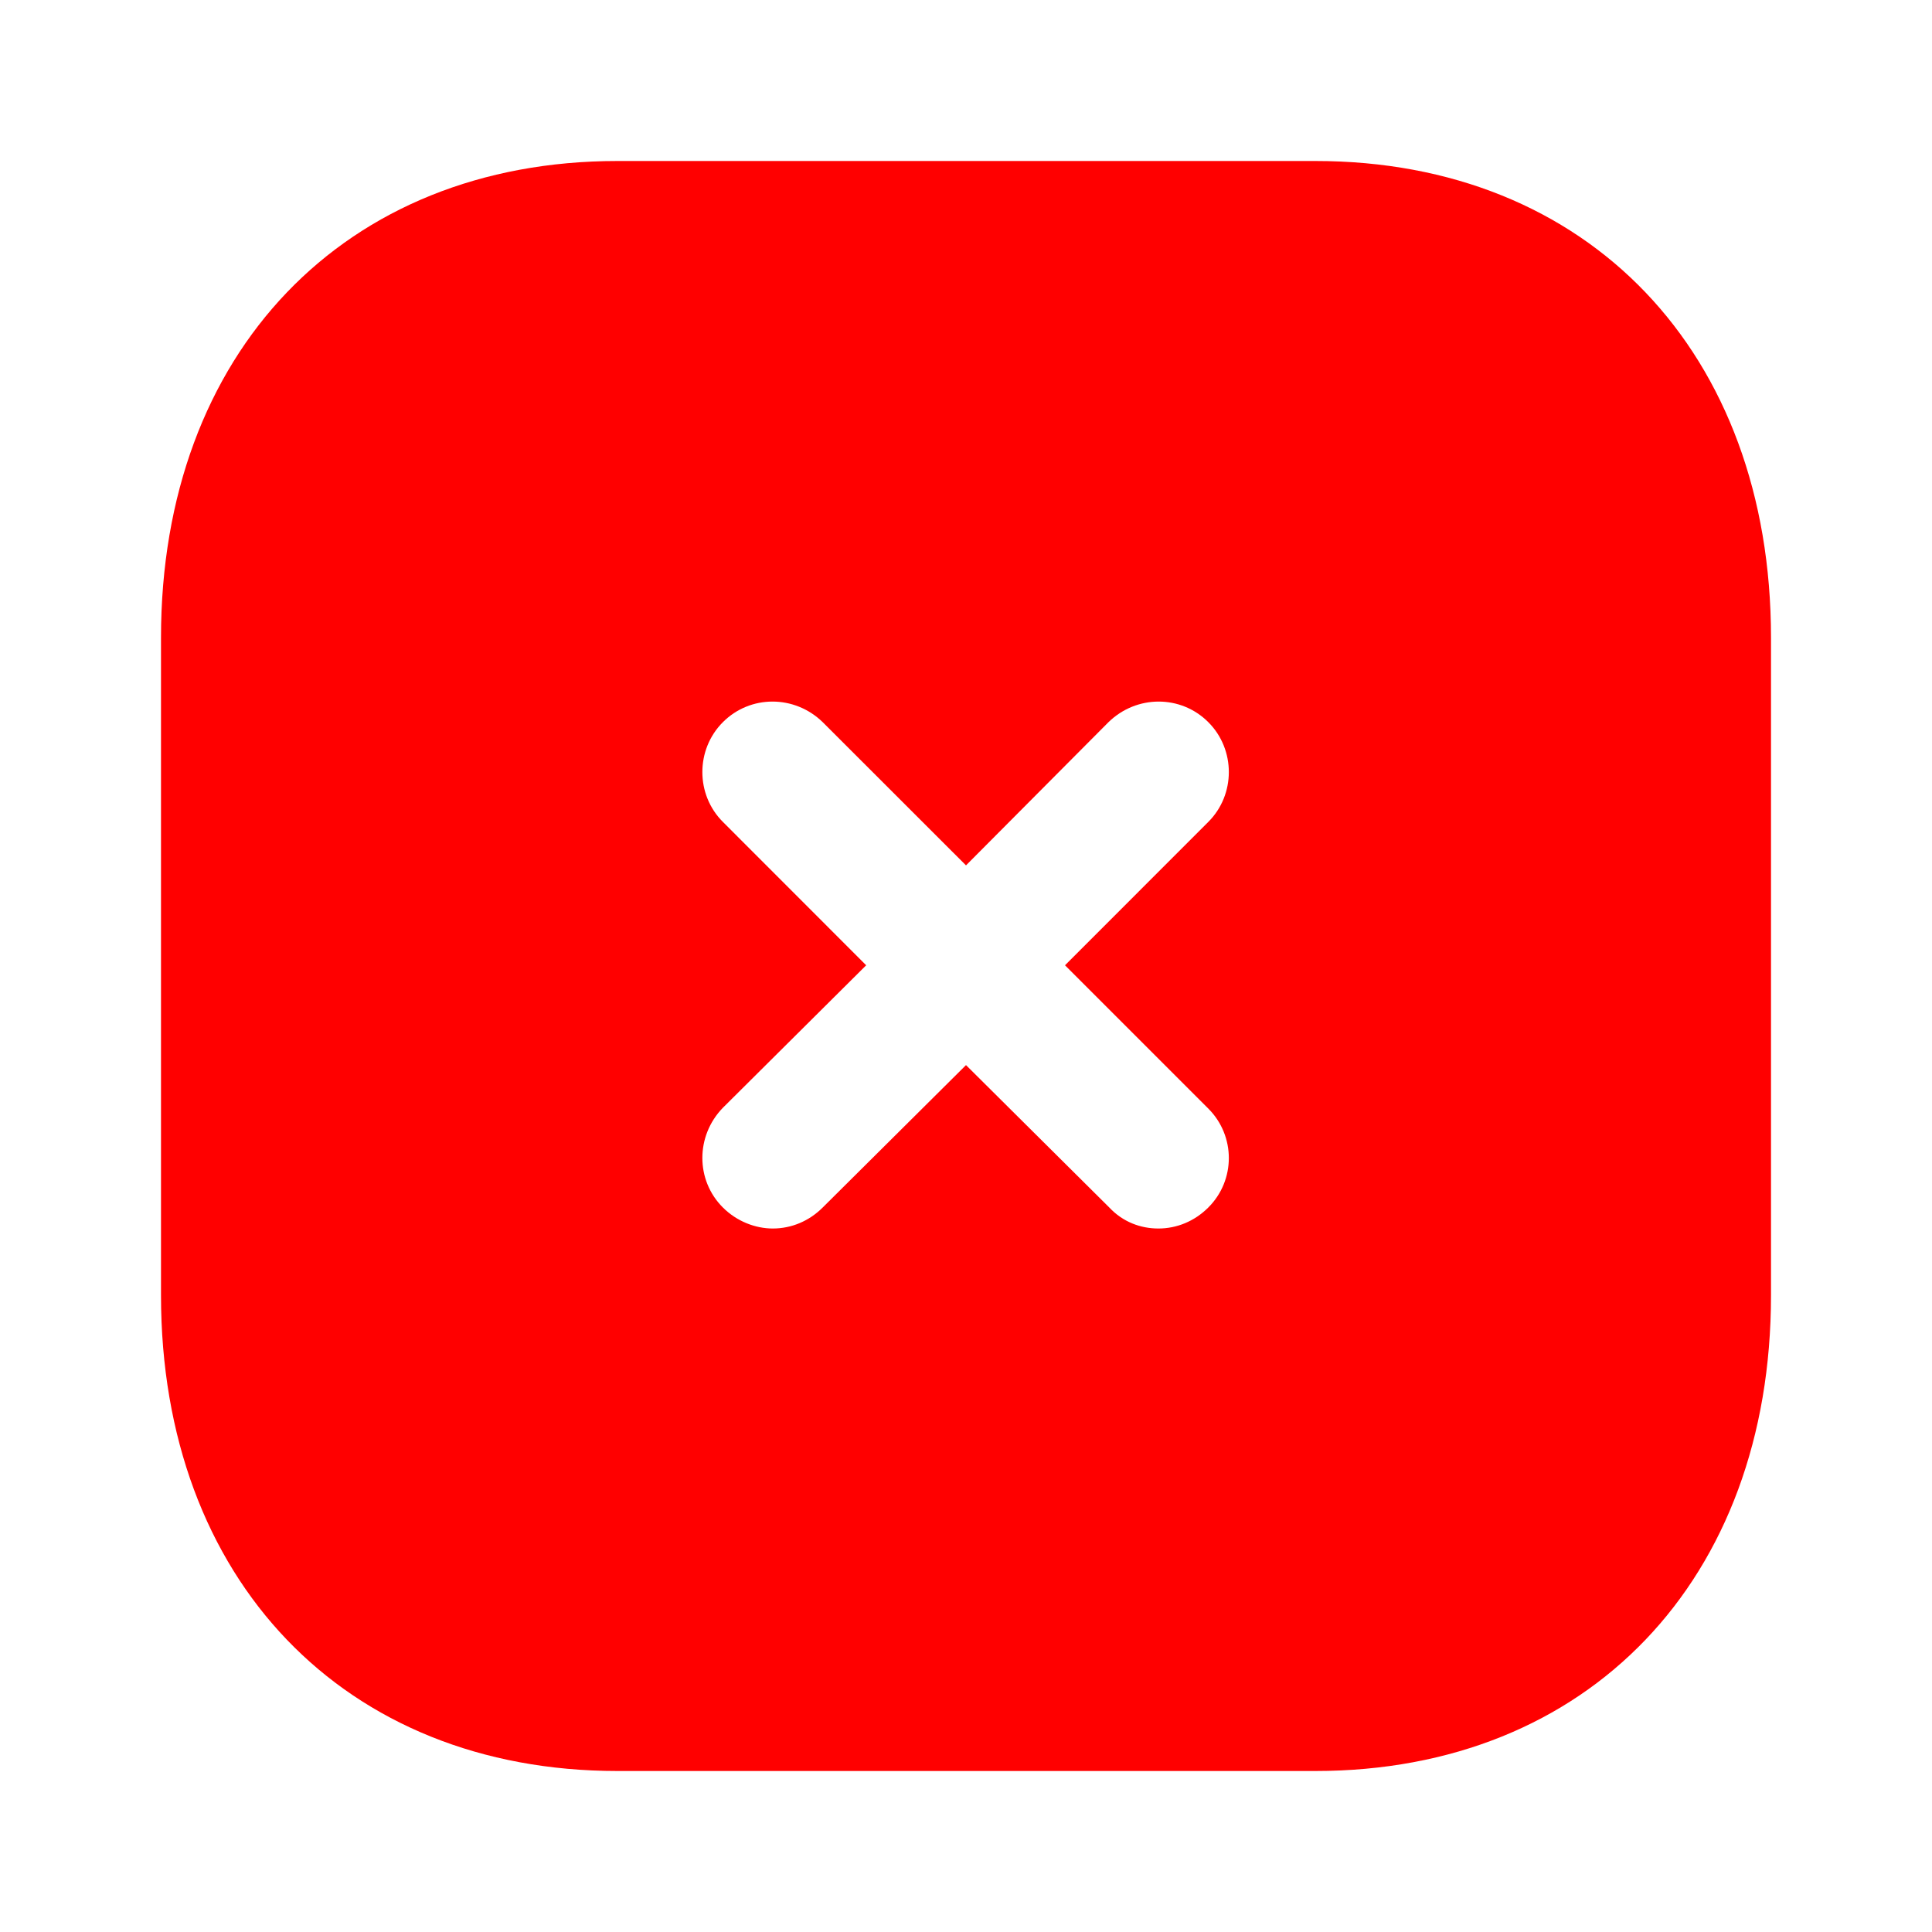 <svg width="24" height="24" viewBox="0 0 24 24" fill="none" xmlns="http://www.w3.org/2000/svg">
<path fill-rule="evenodd" clip-rule="evenodd" d="M7.67 2H16.34C19.73 2 22 4.38 22 7.92V16.091C22 19.621 19.73 22 16.34 22H7.67C4.28 22 2 19.621 2 16.091V7.92C2 4.38 4.28 2 7.67 2ZM15.01 15C15.35 14.661 15.35 14.111 15.01 13.771L13.23 11.991L15.01 10.21C15.35 9.871 15.35 9.311 15.01 8.971C14.67 8.63 14.12 8.63 13.77 8.971L12 10.75L10.22 8.971C9.87 8.63 9.32 8.63 8.98 8.971C8.64 9.311 8.64 9.871 8.98 10.21L10.76 11.991L8.98 13.761C8.64 14.111 8.64 14.661 8.98 15C9.15 15.17 9.38 15.261 9.6 15.261C9.83 15.261 10.05 15.17 10.22 15L12 13.231L13.78 15C13.95 15.181 14.17 15.261 14.39 15.261C14.62 15.261 14.84 15.17 15.01 15Z" fill="#FF0000"/>
</svg>
